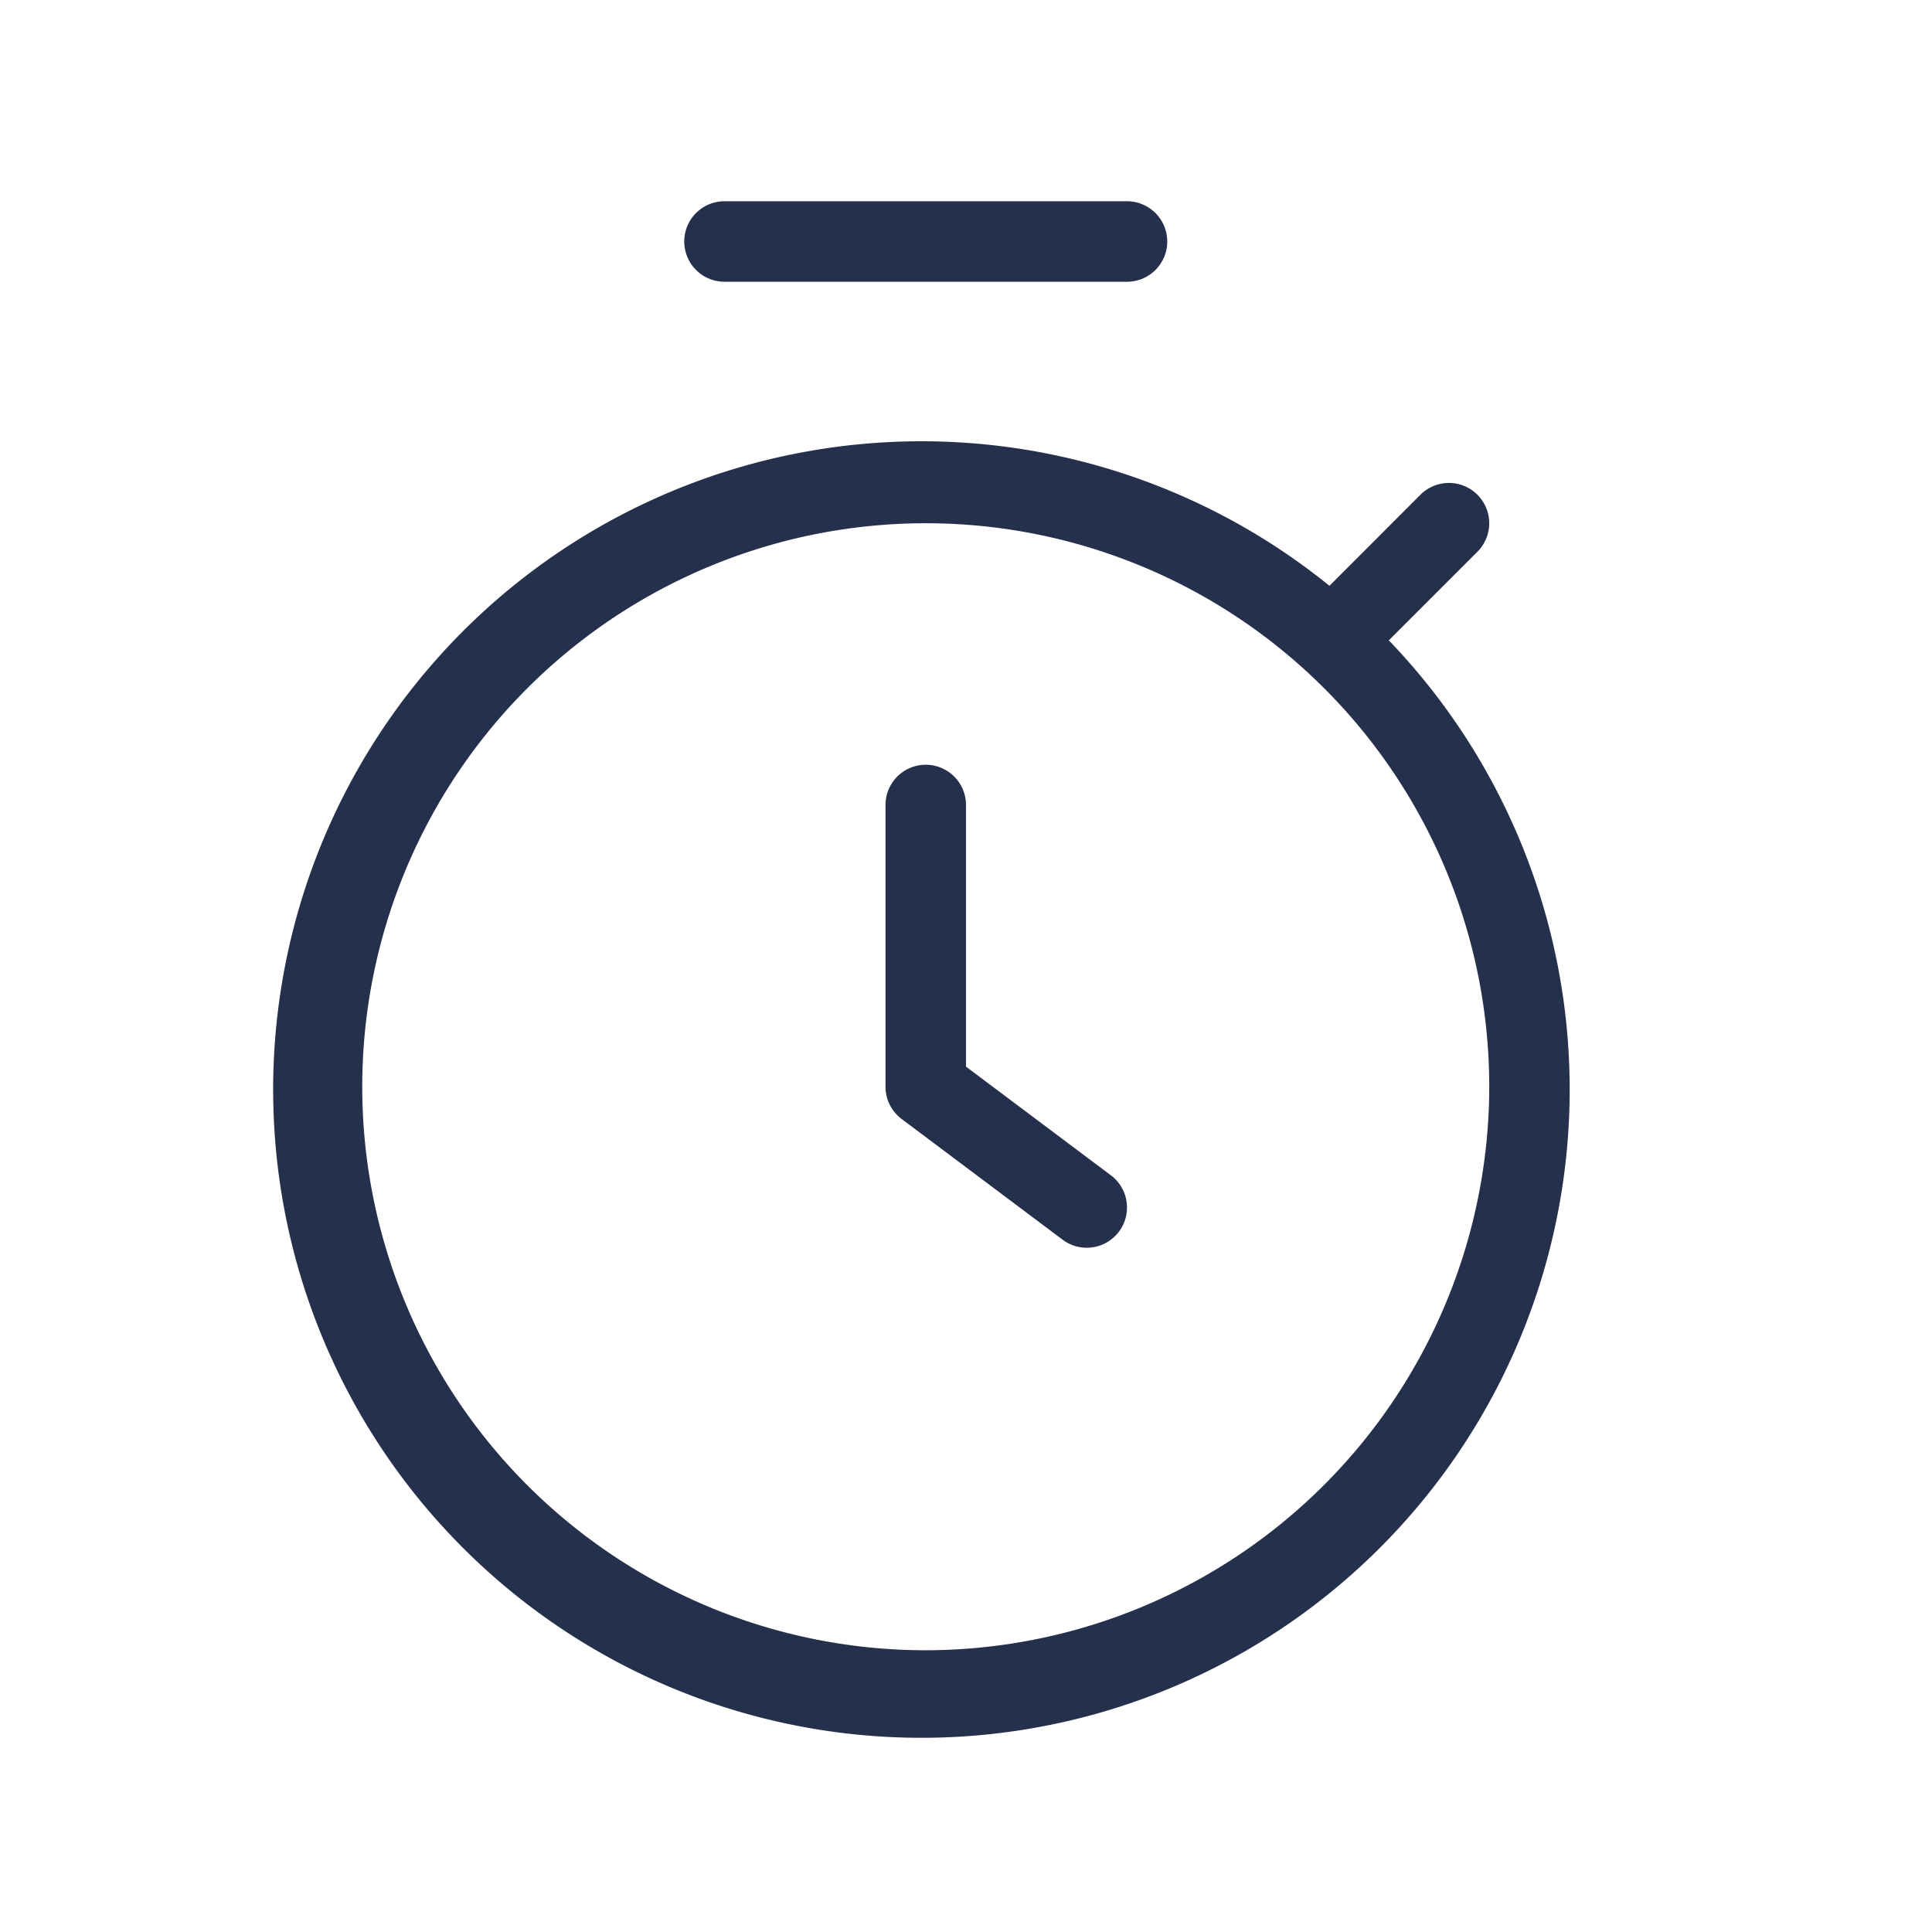<svg id="Layer" xmlns="http://www.w3.org/2000/svg" viewBox="0 0 24 24"><defs><style>.cls-1{fill:#25314c;}</style></defs><path id="stopwatch" class="cls-1" d="M17.253,7.954l1.1-1.1a.5.5,0,0,0-.708-.708l-1.13,1.131a8.053,8.053,0,1,0,.737.677ZM11.5,20.5a7,7,0,1,1,7-7A7.008,7.008,0,0,1,11.5,20.5Zm2.3-5.9a.5.5,0,1,1-.6.8l-2-1.5a.5.5,0,0,1-.2-.4V10a.5.5,0,0,1,1,0v3.25ZM8.5,3A.5.5,0,0,1,9,2.5h5a.5.5,0,0,1,0,1H9A.5.5,0,0,1,8.5,3Z"/></svg>